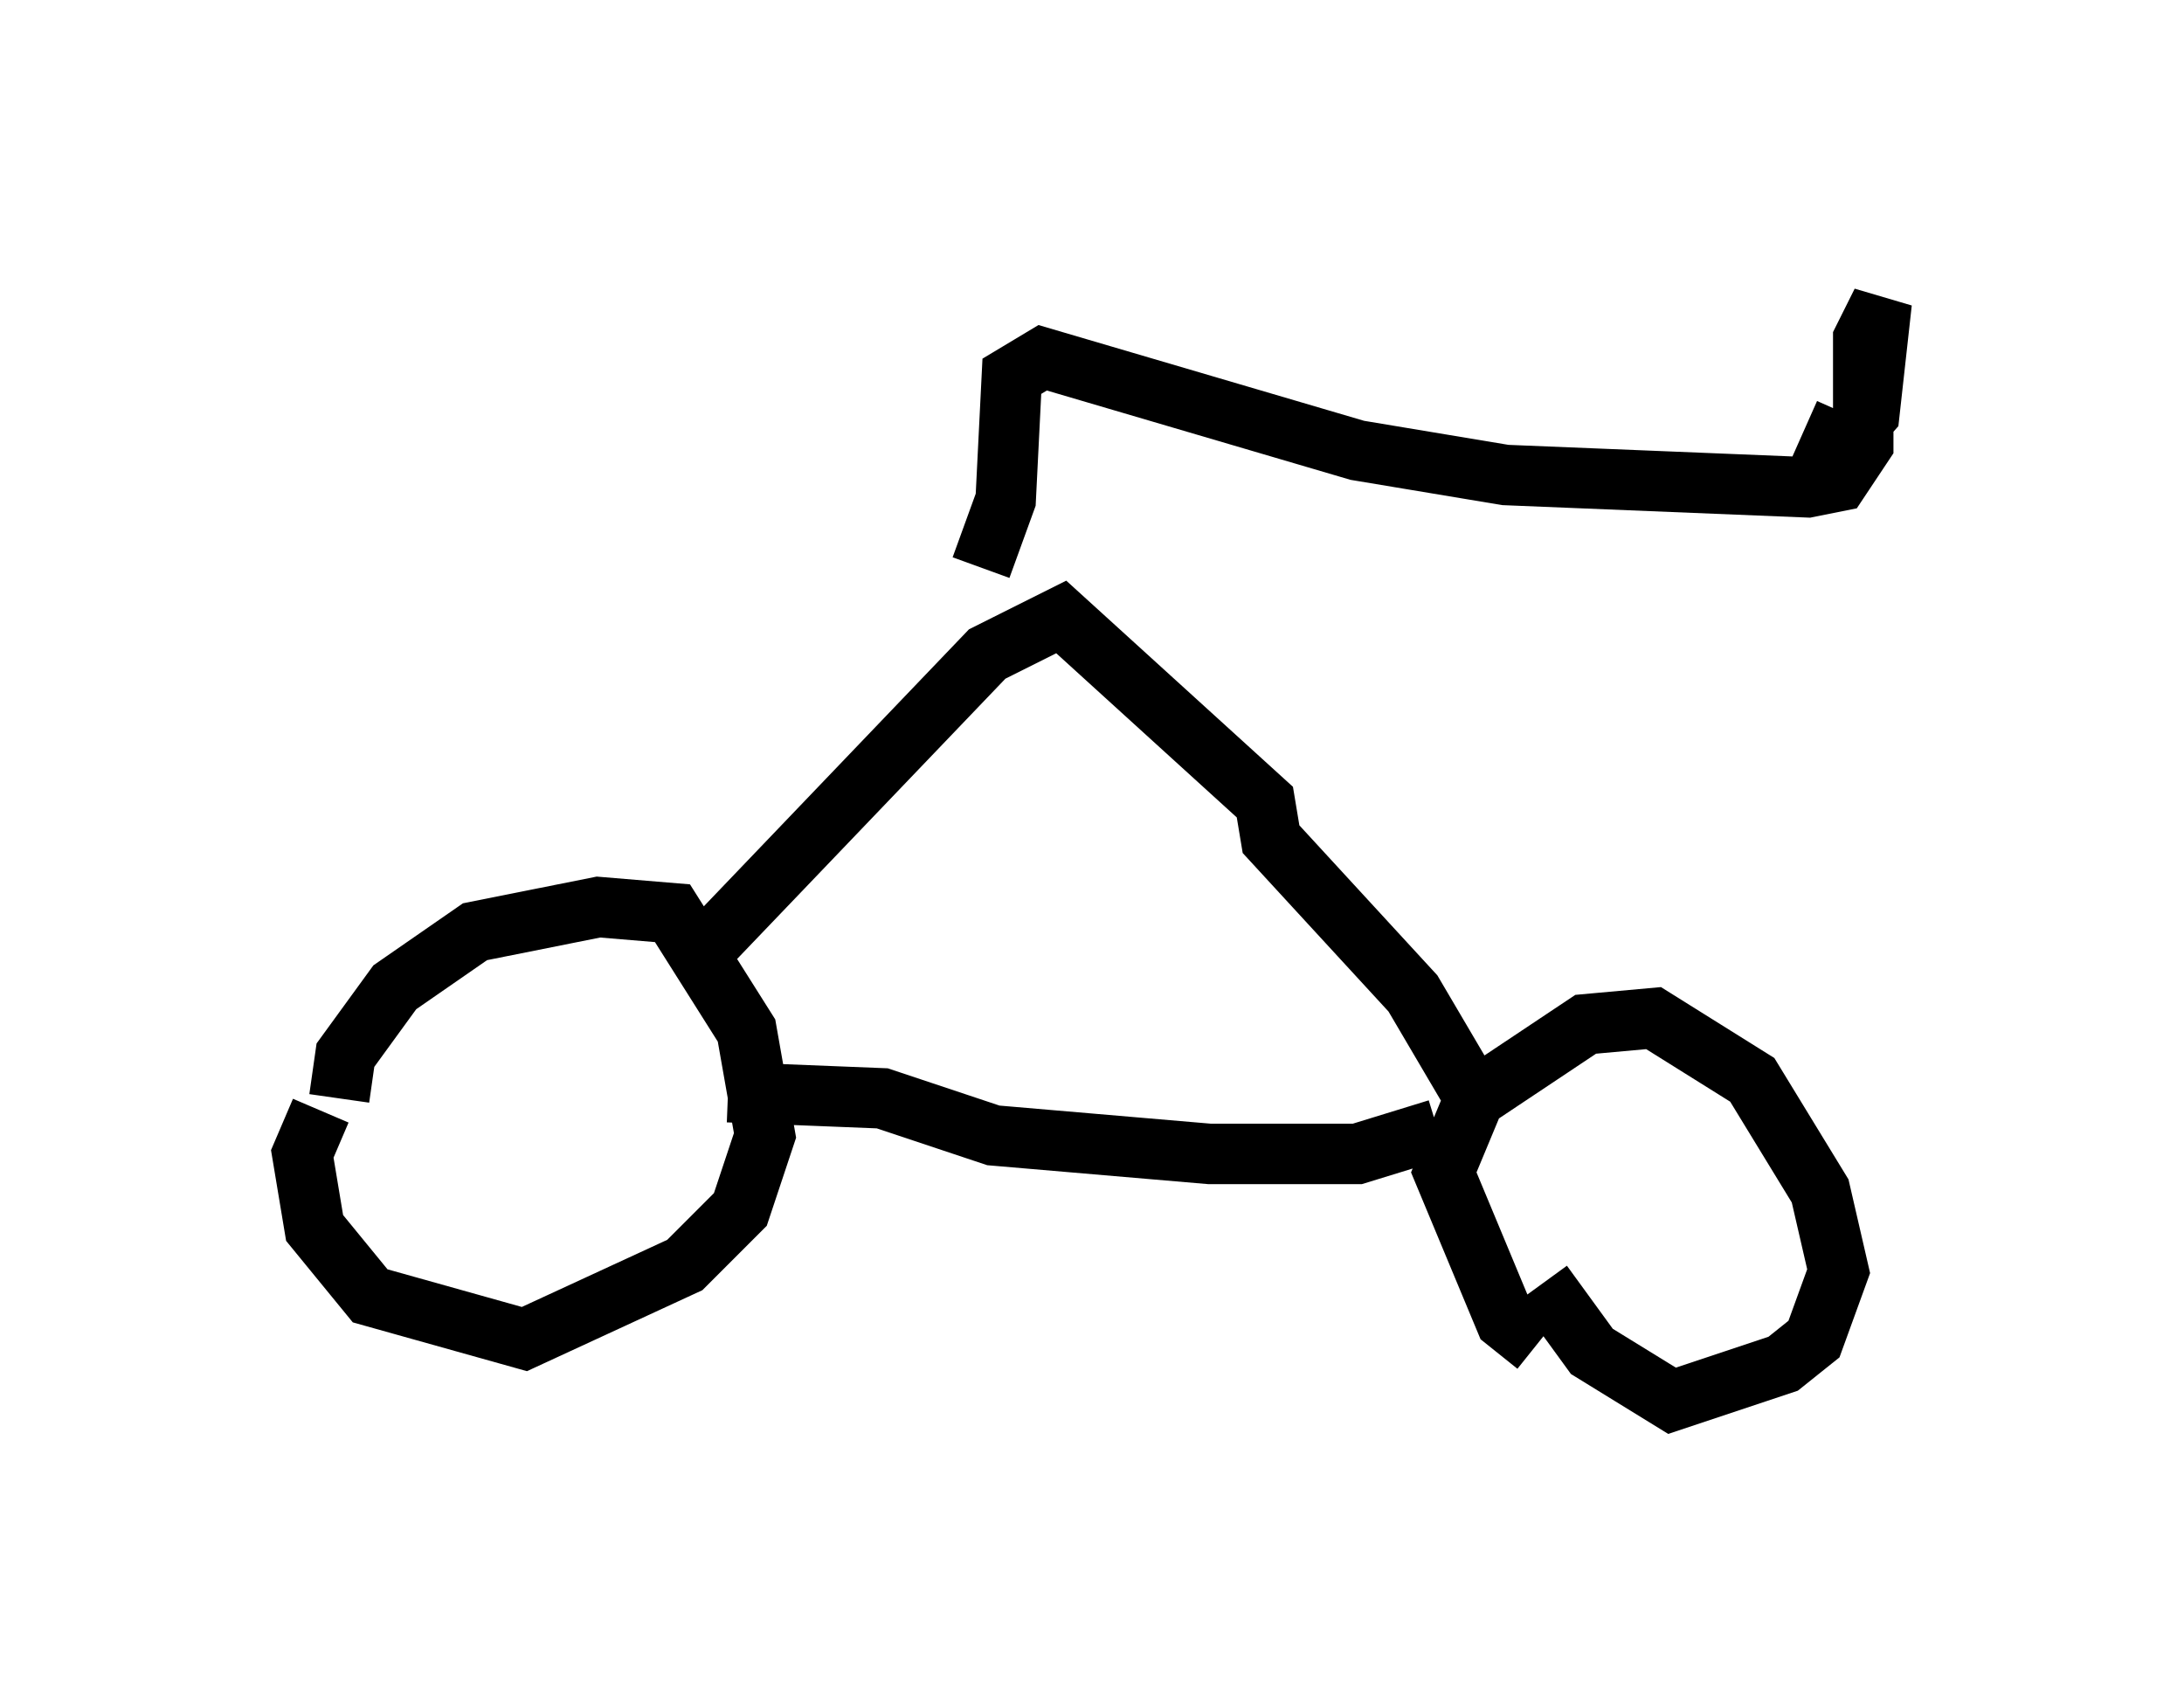 <?xml version="1.0" encoding="utf-8" ?>
<svg baseProfile="full" height="28.171" version="1.1" width="36.134" xmlns="http://www.w3.org/2000/svg" xmlns:ev="http://www.w3.org/2001/xml-events" xmlns:xlink="http://www.w3.org/1999/xlink"><defs /><rect fill="white" height="28.171" width="36.134" x="0" y="0" /><path d="M5, 18.577 m0.613, -0.408 l0.102, -0.715 0.817, -1.123 l1.327, -0.919 2.042, -0.408 l1.225, 0.102 1.225, 1.94 l0.306, 1.735 -0.408, 1.225 l-0.919, 0.919 -2.654, 1.225 l-2.552, -0.715 -0.919, -1.123 l-0.204, -1.225 0.306, -0.715 m20.111, 3.879 l-0.51, -0.408 -1.021, -2.45 l0.51, -1.225 1.838, -1.225 l1.123, -0.102 1.633, 1.021 l1.123, 1.838 0.306, 1.327 l-0.408, 1.123 -0.51, 0.408 l-1.838, 0.613 -1.327, -0.817 l-0.817, -1.123 m-13.475, -3.165 l2.552, 0.102 1.838, 0.613 l3.573, 0.306 2.45, 0.0 l1.327, -0.408 m-12.046, -3.063 l4.594, -4.798 1.225, -0.613 l3.369, 3.063 0.102, 0.613 l2.348, 2.552 1.021, 1.735 m-8.167, -8.779 l0.408, -1.123 0.102, -2.042 l0.51, -0.306 5.206, 1.531 l2.45, 0.408 5.002, 0.204 l0.51, -0.102 0.408, -0.613 l0.0, -1.735 0.306, -0.613 l-0.204, 1.838 -0.817, 0.919 l0.408, -0.919 " fill="none" stroke="black" stroke-width="1" /></svg>